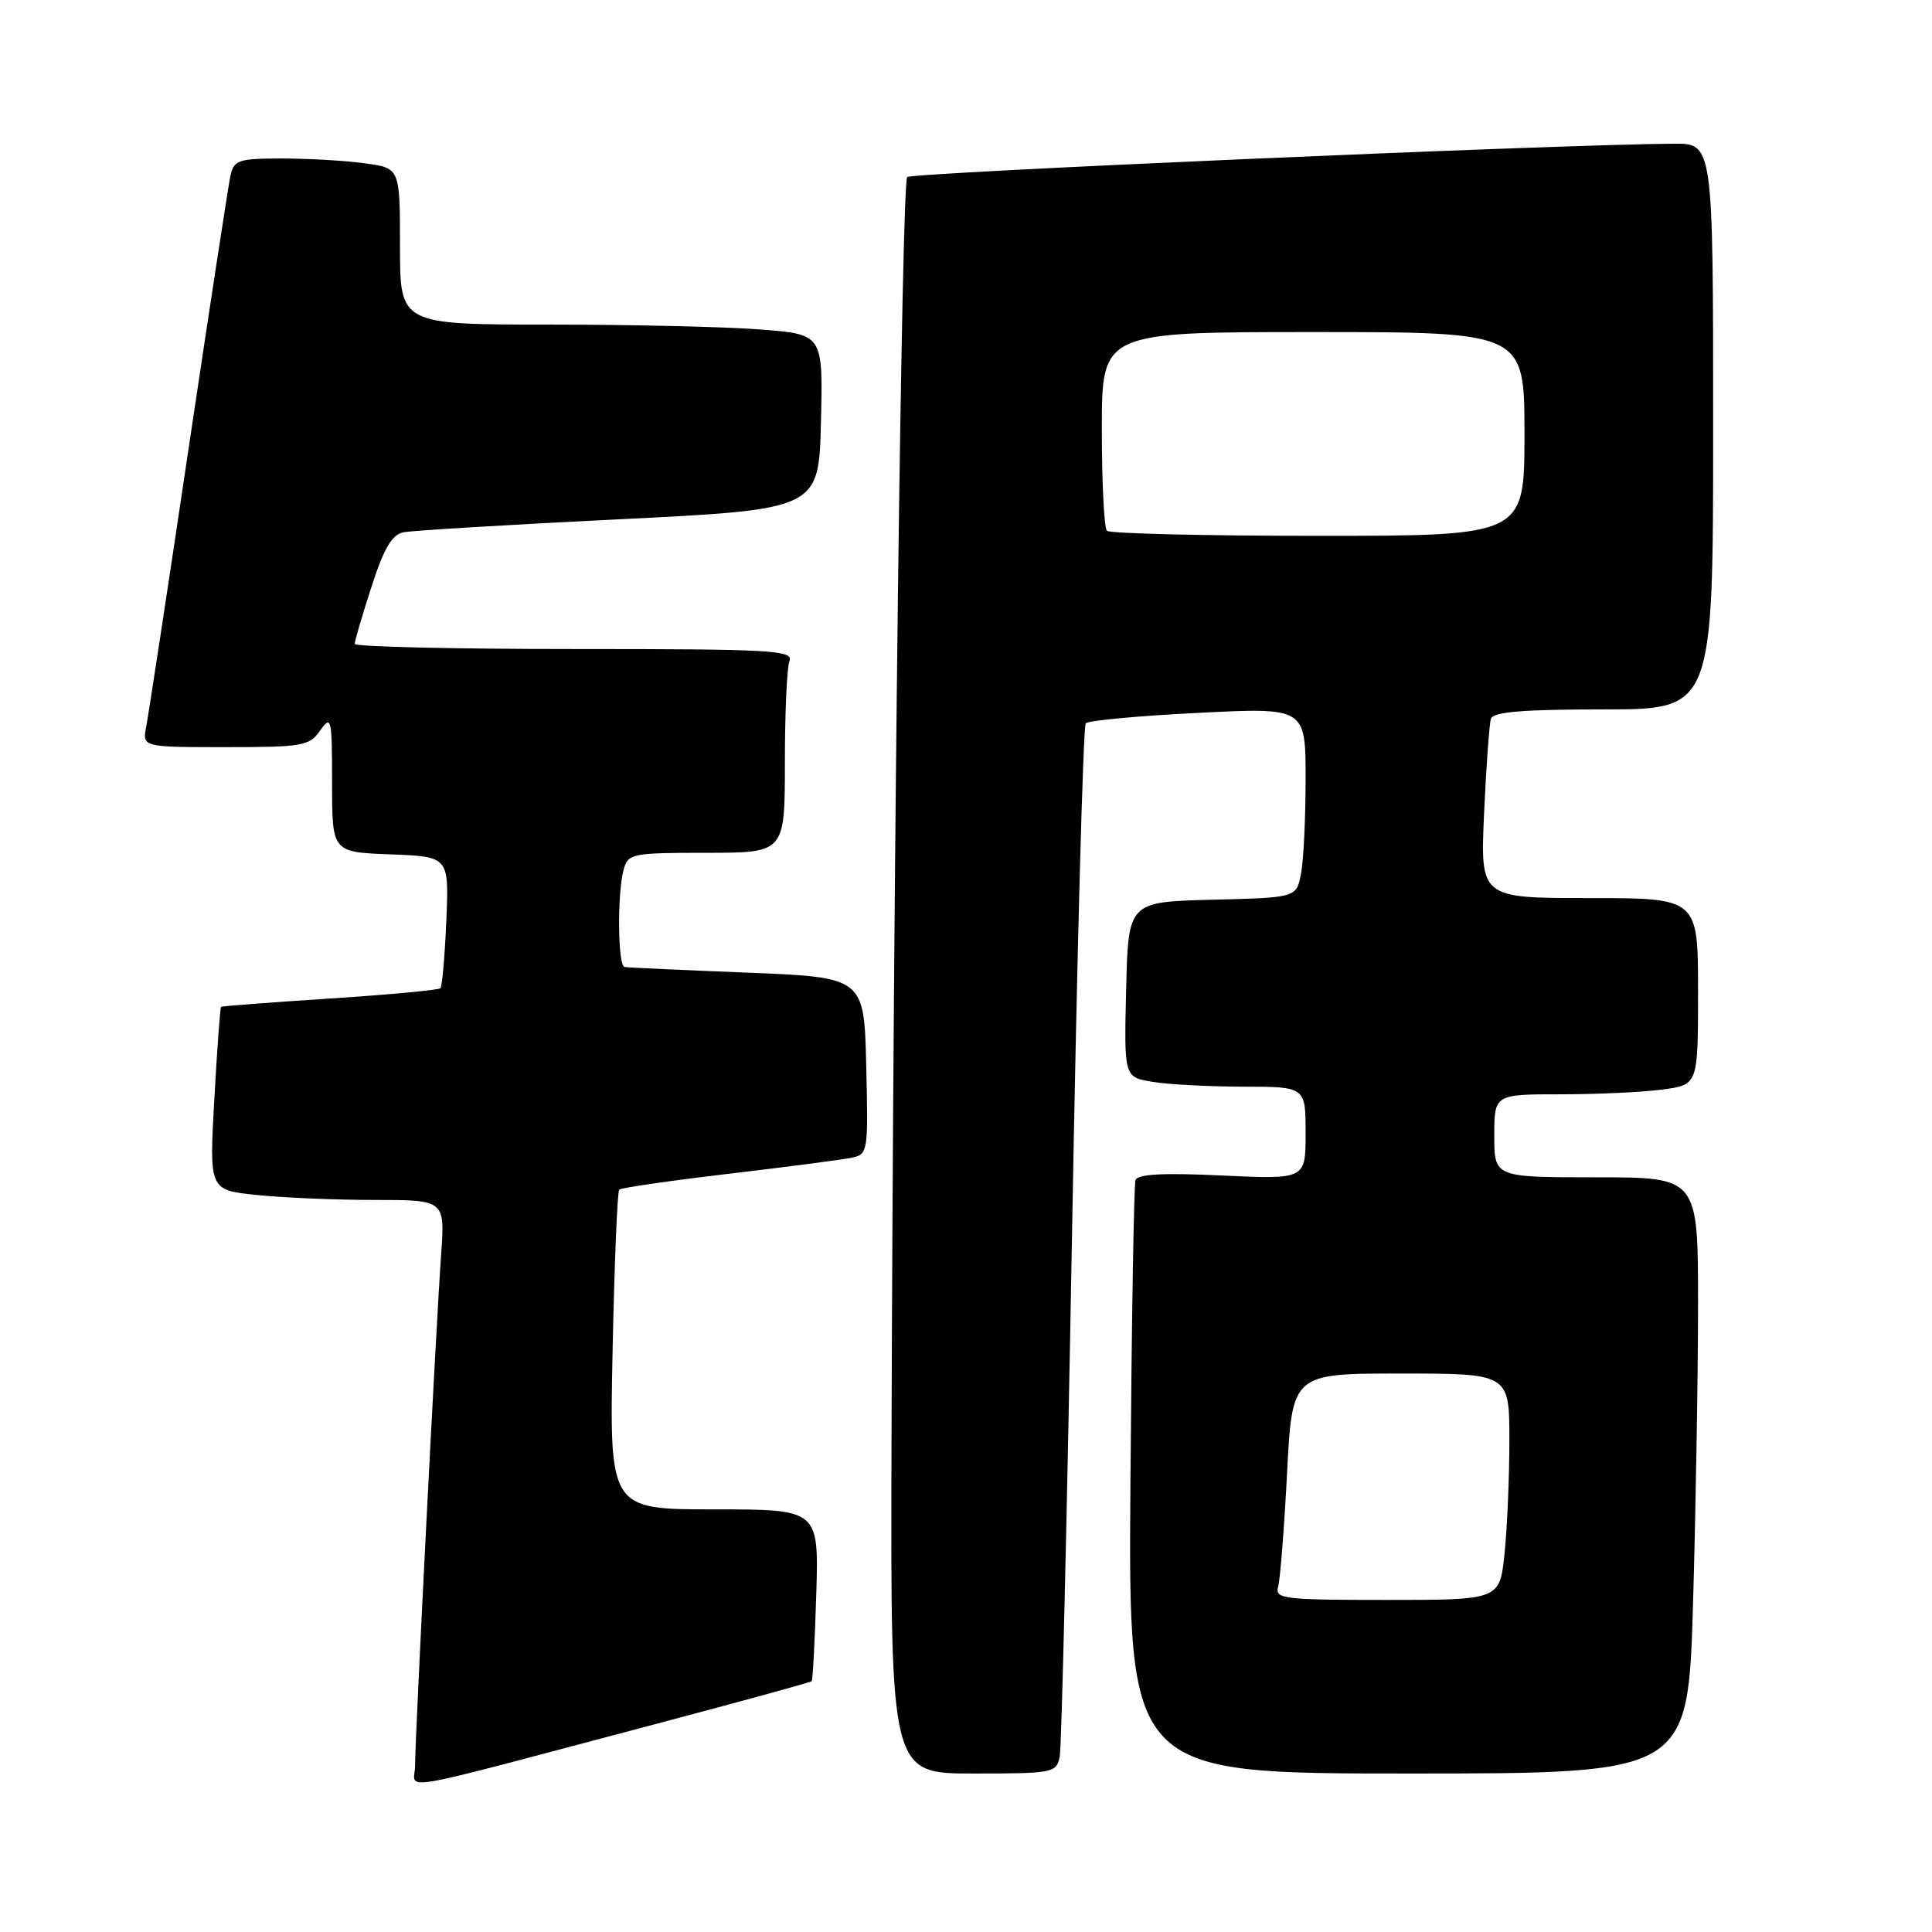 <?xml version="1.0" encoding="UTF-8" standalone="no"?>
<!DOCTYPE svg PUBLIC "-//W3C//DTD SVG 1.1//EN" "http://www.w3.org/Graphics/SVG/1.1/DTD/svg11.dtd" >
<svg xmlns="http://www.w3.org/2000/svg" xmlns:xlink="http://www.w3.org/1999/xlink" version="1.1" viewBox="0 0 256 256">
 <g >
 <path fill="currentColor"
d=" M 86.89 228.44 C 98.11 225.47 107.41 222.92 107.55 222.77 C 107.70 222.62 107.97 217.44 108.16 211.25 C 108.50 200.00 108.50 200.00 94.63 200.00 C 80.75 200.00 80.75 200.00 81.17 179.03 C 81.41 167.50 81.80 157.87 82.05 157.63 C 82.30 157.39 88.80 156.45 96.50 155.54 C 104.20 154.63 111.53 153.67 112.78 153.42 C 115.02 152.95 115.06 152.73 114.78 141.22 C 114.50 129.50 114.50 129.50 99.00 128.88 C 90.47 128.54 83.16 128.21 82.75 128.13 C 81.86 127.97 81.77 118.46 82.63 115.25 C 83.21 113.10 83.69 113.00 93.62 113.00 C 104.00 113.00 104.00 113.00 104.00 101.08 C 104.00 94.53 104.27 88.45 104.61 87.58 C 105.15 86.16 102.24 86.00 76.11 86.00 C 60.10 86.00 47.00 85.69 47.00 85.32 C 47.00 84.95 47.99 81.56 49.21 77.79 C 50.86 72.67 51.93 70.83 53.46 70.53 C 54.58 70.30 67.42 69.53 82.00 68.81 C 108.50 67.50 108.50 67.50 108.78 55.90 C 109.06 44.30 109.06 44.30 100.78 43.66 C 96.23 43.30 83.61 43.01 72.75 43.01 C 53.00 43.00 53.00 43.00 53.00 32.64 C 53.00 22.27 53.00 22.27 48.36 21.64 C 45.81 21.29 40.87 21.00 37.38 21.00 C 31.62 21.00 30.99 21.21 30.54 23.25 C 30.27 24.49 27.77 40.80 24.98 59.50 C 22.20 78.20 19.67 94.74 19.38 96.25 C 18.84 99.00 18.84 99.00 29.86 99.00 C 40.12 99.00 40.99 98.85 42.44 96.78 C 43.90 94.70 44.00 95.14 44.00 103.74 C 44.00 112.92 44.00 112.92 51.75 113.21 C 59.50 113.50 59.50 113.50 59.14 122.00 C 58.94 126.67 58.59 130.70 58.36 130.94 C 58.13 131.19 51.54 131.80 43.72 132.31 C 35.90 132.82 29.41 133.31 29.29 133.41 C 29.17 133.51 28.77 139.01 28.40 145.64 C 27.72 157.69 27.72 157.69 34.01 158.34 C 37.46 158.70 44.50 159.00 49.63 159.00 C 58.97 159.00 58.97 159.00 58.45 166.25 C 57.79 175.48 55.00 230.13 55.00 233.94 C 55.00 237.25 50.98 237.94 86.89 228.44 Z  M 140.42 232.75 C 140.67 231.51 141.40 200.35 142.05 163.50 C 142.70 126.65 143.52 96.20 143.87 95.84 C 144.22 95.47 150.91 94.85 158.75 94.46 C 173.00 93.74 173.00 93.74 173.00 103.25 C 173.00 108.47 172.72 114.14 172.38 115.84 C 171.76 118.94 171.76 118.94 160.63 119.22 C 149.50 119.50 149.50 119.50 149.22 131.11 C 148.94 142.73 148.94 142.73 152.72 143.35 C 154.80 143.70 160.21 143.98 164.75 143.99 C 173.00 144.00 173.00 144.00 173.00 150.14 C 173.00 156.28 173.00 156.28 161.92 155.76 C 154.14 155.39 150.73 155.57 150.46 156.37 C 150.25 156.99 149.95 174.94 149.79 196.25 C 149.50 235.00 149.50 235.00 186.59 235.00 C 223.68 235.00 223.68 235.00 224.34 212.34 C 224.70 199.87 225.00 182.10 225.00 172.84 C 225.00 156.00 225.00 156.00 211.50 156.00 C 198.00 156.00 198.00 156.00 198.00 150.50 C 198.00 145.00 198.00 145.00 206.86 145.00 C 211.73 145.00 217.81 144.71 220.36 144.36 C 225.00 143.73 225.00 143.73 225.00 131.36 C 225.00 119.00 225.00 119.00 210.57 119.00 C 196.14 119.00 196.14 119.00 196.65 107.75 C 196.93 101.56 197.34 95.94 197.55 95.25 C 197.84 94.33 201.72 94.00 212.47 94.00 C 227.00 94.00 227.00 94.00 227.00 56.50 C 227.00 19.00 227.00 19.00 221.75 19.04 C 206.08 19.15 120.81 22.86 120.21 23.46 C 119.48 24.19 118.36 114.24 118.13 191.25 C 118.00 235.00 118.00 235.00 128.98 235.00 C 139.57 235.00 139.98 234.92 140.42 232.75 Z  M 169.36 210.25 C 169.63 209.29 170.16 202.54 170.54 195.25 C 171.22 182.00 171.22 182.00 185.61 182.00 C 200.00 182.00 200.00 182.00 200.00 190.85 C 200.00 195.72 199.71 202.47 199.36 205.85 C 198.72 212.00 198.72 212.00 183.79 212.00 C 170.05 212.00 168.90 211.86 169.36 210.25 Z  M 146.67 70.33 C 146.30 69.97 146.00 63.89 146.00 56.83 C 146.00 44.00 146.00 44.00 174.00 44.00 C 202.00 44.00 202.00 44.00 202.00 57.50 C 202.00 71.00 202.00 71.00 174.67 71.00 C 159.63 71.00 147.03 70.70 146.67 70.33 Z "/>
</g>
</svg>